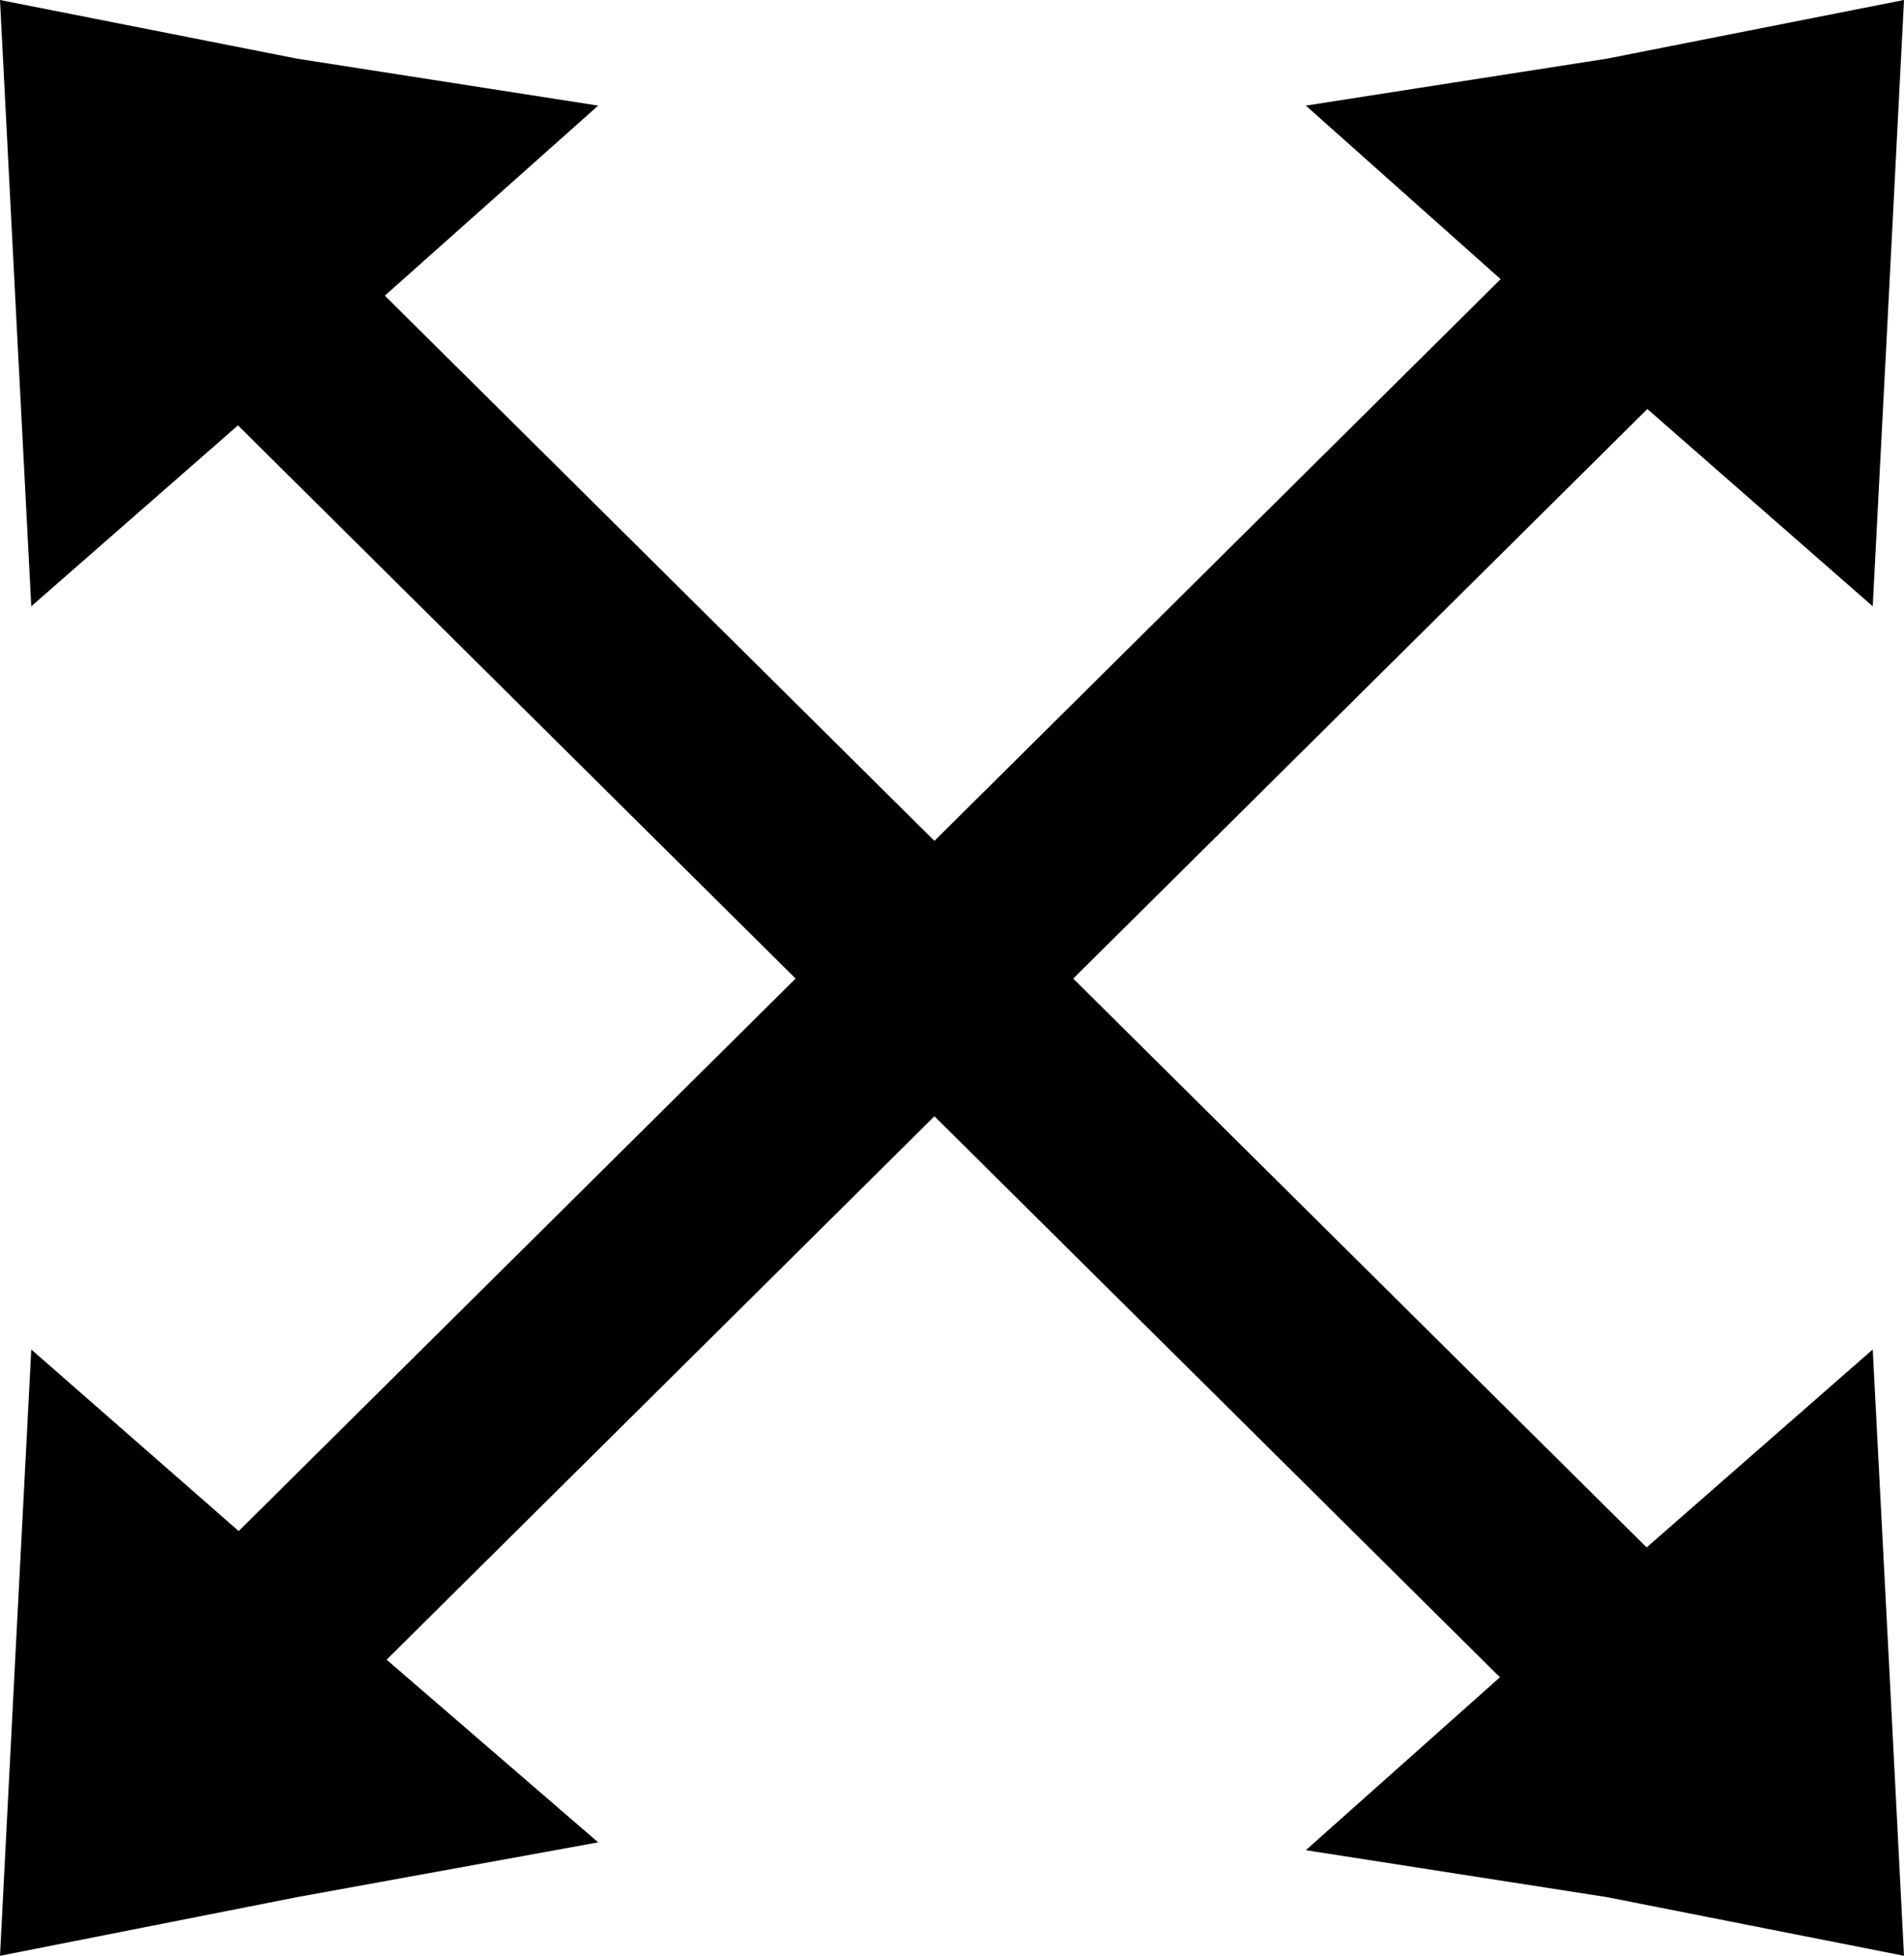 <?xml version="1.0" encoding="utf-8"?>
<!-- Generator: Adobe Illustrator 22.1.0, SVG Export Plug-In . SVG Version: 6.00 Build 0)  -->
<svg version="1.1" id="Layer_1" xmlns="http://www.w3.org/2000/svg" xmlns:xlink="http://www.w3.org/1999/xlink" x="0px" y="0px"
	 viewBox="0 0 48.7 50" style="enable-background:new 0 0 48.7 50;" xml:space="preserve">
<style type="text/css">
	.st0{display:none;fill:#FFFFFF;}
</style>
<ellipse class="st0" cx="24.3" cy="18.9" rx="24.9" ry="25"/>
<path class="st0" d="M13.2,12.7c-0.1,0-0.3,0-0.4,0.1c-0.2,0.1-0.3,0.1-0.4,0.3c-0.2,0.2-0.3,0.5-0.3,0.8v8.3c0,0.6,0.5,1.2,1.2,1.2
	c0.6,0,1.2-0.5,1.2-1.2v-5.5l8.3,8.3c0.2,0.2,0.5,0.3,0.8,0.3s0.6-0.1,0.8-0.3c0.5-0.5,0.5-1.2,0-1.7L16.1,15h5.5
	c0.6,0,1.2-0.5,1.2-1.2s-0.5-1.2-1.2-1.2L13.2,12.7L13.2,12.7L13.2,12.7z M27.1,12.7c-0.6,0-1.2,0.5-1.2,1.2c0,0.6,0.5,1.2,1.2,1.2
	h5.5l-8.3,8.3c-0.5,0.5-0.5,1.2,0,1.7c0.2,0.2,0.5,0.3,0.8,0.3l0,0c0.3,0,0.6-0.1,0.8-0.3l8.3-8.3v5.5c0,0.6,0.5,1.2,1.2,1.2
	c0.6,0,1.2-0.5,1.2-1.2V14c0-0.3-0.1-0.6-0.3-0.9L36.2,13l0,0l0,0l0,0l0,0l0,0l0,0l0,0l0,0l0,0l0,0l0,0l0,0
	c-0.1-0.1-0.3-0.1-0.4-0.1L27.1,12.7L27.1,12.7z M23.5,24.6c-0.3,0-0.6,0.1-0.8,0.3l-8.4,8.4v-5.5c0-0.6-0.5-1.2-1.2-1.2
	c-0.6,0-1.2,0.5-1.2,1.2v8.3c0,0.3,0.1,0.6,0.3,0.8c0.1,0.1,0.1,0.1,0.2,0.2l0,0l0,0l0,0l0,0l0,0l0,0l0,0l0,0l0,0l0,0l0,0l0,0l0,0
	l0,0l0,0l0,0l0,0l0,0l0,0l0,0l0,0c0,0,0,0,0.1,0h8.3c0.6,0,1.2-0.5,1.2-1.2c0-0.6-0.5-1.2-1.2-1.2h-5.5l8.3-8.3
	C24.1,25.9,24.1,25.2,23.5,24.6C24,24.7,23.8,24.6,23.5,24.6L23.5,24.6z M25.1,24.5c-0.3,0-0.6,0.1-0.8,0.3c-0.5,0.5-0.5,1.2,0,1.7
	l8.3,8.3h-5.5c-0.6,0-1.2,0.5-1.2,1.2c0,0.6,0.5,1.2,1.2,1.2h8.3c0.2,0,0.3,0,0.5-0.1l0,0l0,0l0,0l0,0l0,0l0,0l0,0l0,0l0,0l0,0
	L36,37c0.2-0.2,0.3-0.5,0.3-0.8v-8.3c0-0.6-0.5-1.2-1.2-1.2c-0.6,0-1.2,0.5-1.2,1.2v5.5l-8.3-8.3C25.7,24.6,25.4,24.5,25.1,24.5
	L25.1,24.5z"/>
<g>
	<polygon points="0,0 0.4,7.8 0.8,15.5 8,9.2 15.3,2.7 7.6,1.5 	"/>
	<polygon points="48.7,0 48.3,7.8 47.9,15.5 40.7,9.2 33.4,2.7 41.1,1.5 	"/>
	<polygon points="0,50 0.4,42.2 0.8,34.5 8,40.8 15.3,47.1 7.6,48.5 	"/>
	<rect x="-2.5" y="21" transform="matrix(0.71 -0.704 0.704 0.71 -9.165 24.714)" width="55.9" height="5"/>
	<polygon points="48.7,50 48.3,42.2 47.9,34.5 40.7,40.8 33.4,47.3 41.1,48.5 	"/>
	<rect x="20.3" y="-4" transform="matrix(0.704 -0.71 0.71 0.704 -10.233 23.276)" width="5" height="55.9"/>
</g>
</svg>
